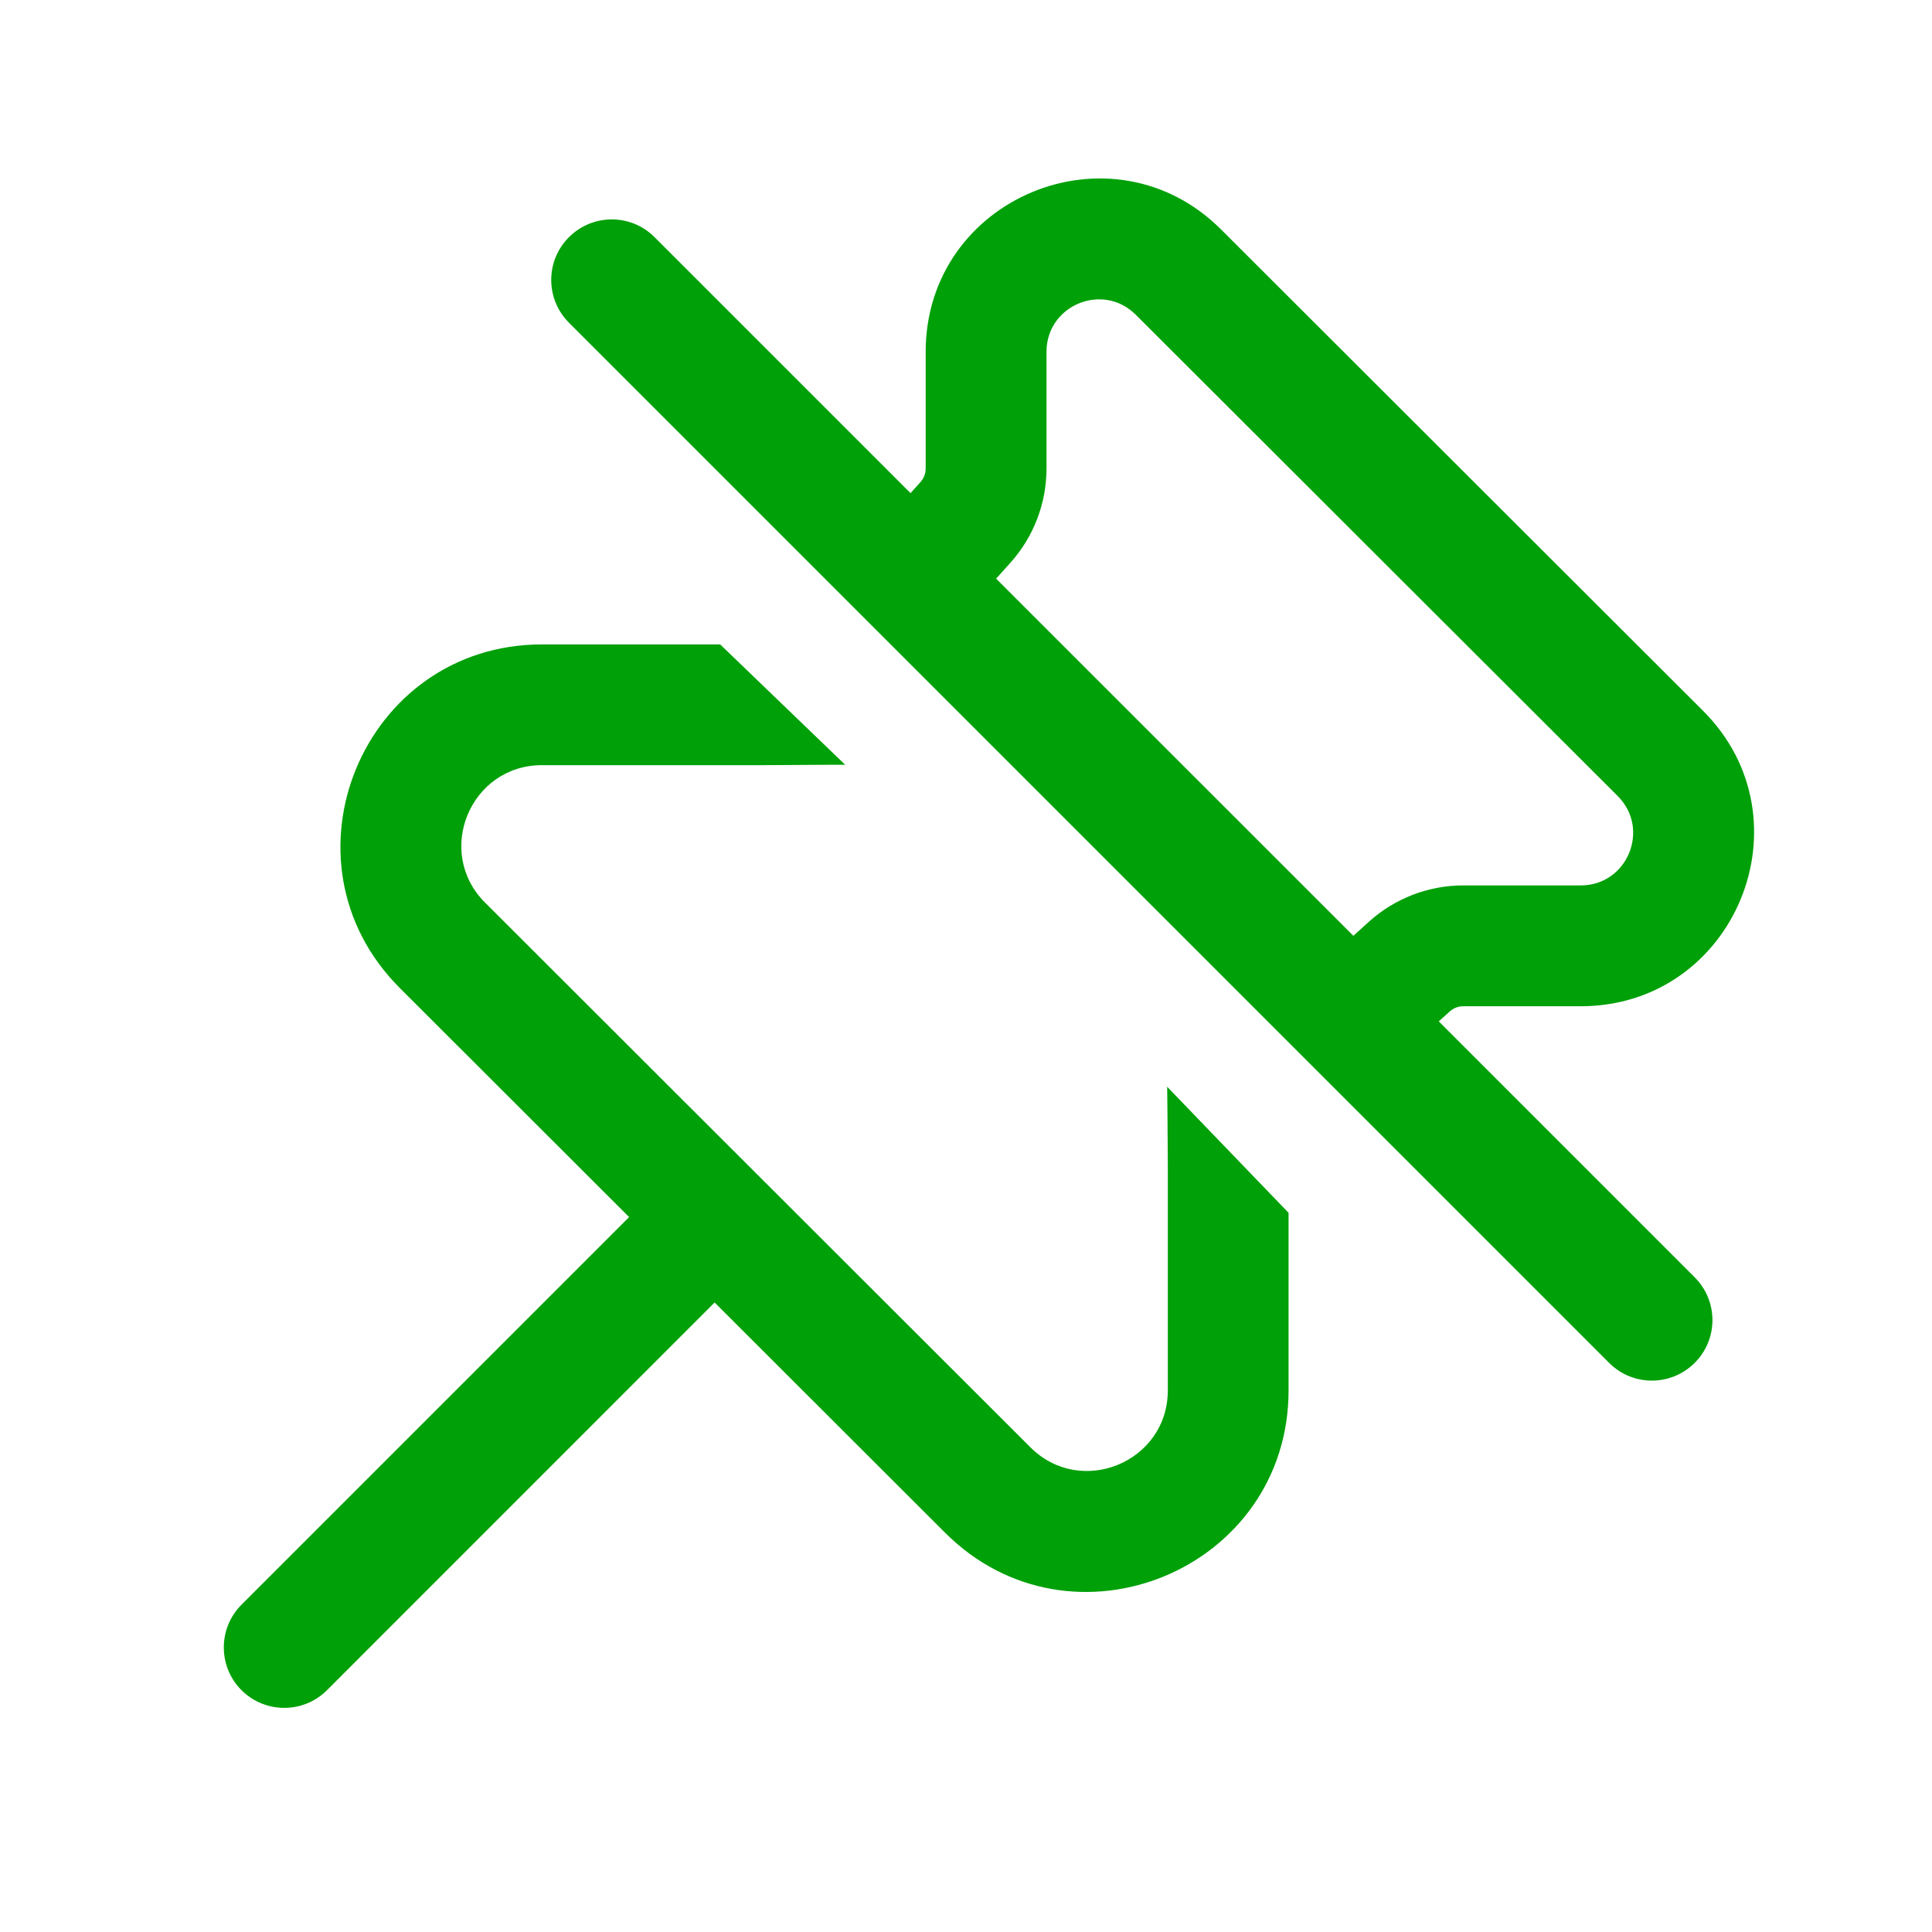 <svg fill="none" height="24" viewBox="0 0 24 24" width="24" xmlns="http://www.w3.org/2000/svg"><g fill="#00a008"><path clip-rule="evenodd" d="m7.068 4.009c-.294-.294-.294-.77 0-1.063.294-.294.77-.294 1.063 0l3.18 3.18.124-.138c.041-.046.064-.105.064-.167v-1.45c0-1.915 2.314-2.874 3.669-1.521l5.987 5.979c1.356 1.354.397 3.671-1.519 3.671h-1.459c-.062 0-.122.023-.168.065l-.136.123 3.179 3.179c.294.294.294.77 0 1.063-.294.294-.77.294-1.063 0zm5.306 3.179.177-.197c.289-.321.449-.738.449-1.171v-1.45c0-.579.7-.869 1.109-.46l5.987 5.979c.41.409.12 1.11-.459 1.11h-1.459c-.434 0-.852.161-1.174.452l-.192.174z" fill-rule="evenodd"/><path d="m6.734 8.005c-2.228 0-3.343 2.694-1.767 4.269l2.848 2.845-4.815 4.815c-.293.293-.293.769 0 1.062.293.293.769.293 1.062 0l4.815-4.816 2.863 2.86c1.575 1.573 4.267.458 4.267-1.769v-2.205l-1.508-1.566s.008.725.008.987v2.784c0 .891-1.077 1.337-1.707.708l-6.774-6.766c-.631-.63-.185-1.708.707-1.708h2.774c.268 0 .492-.005.992-.005l-1.553-1.495z"/></g></svg>